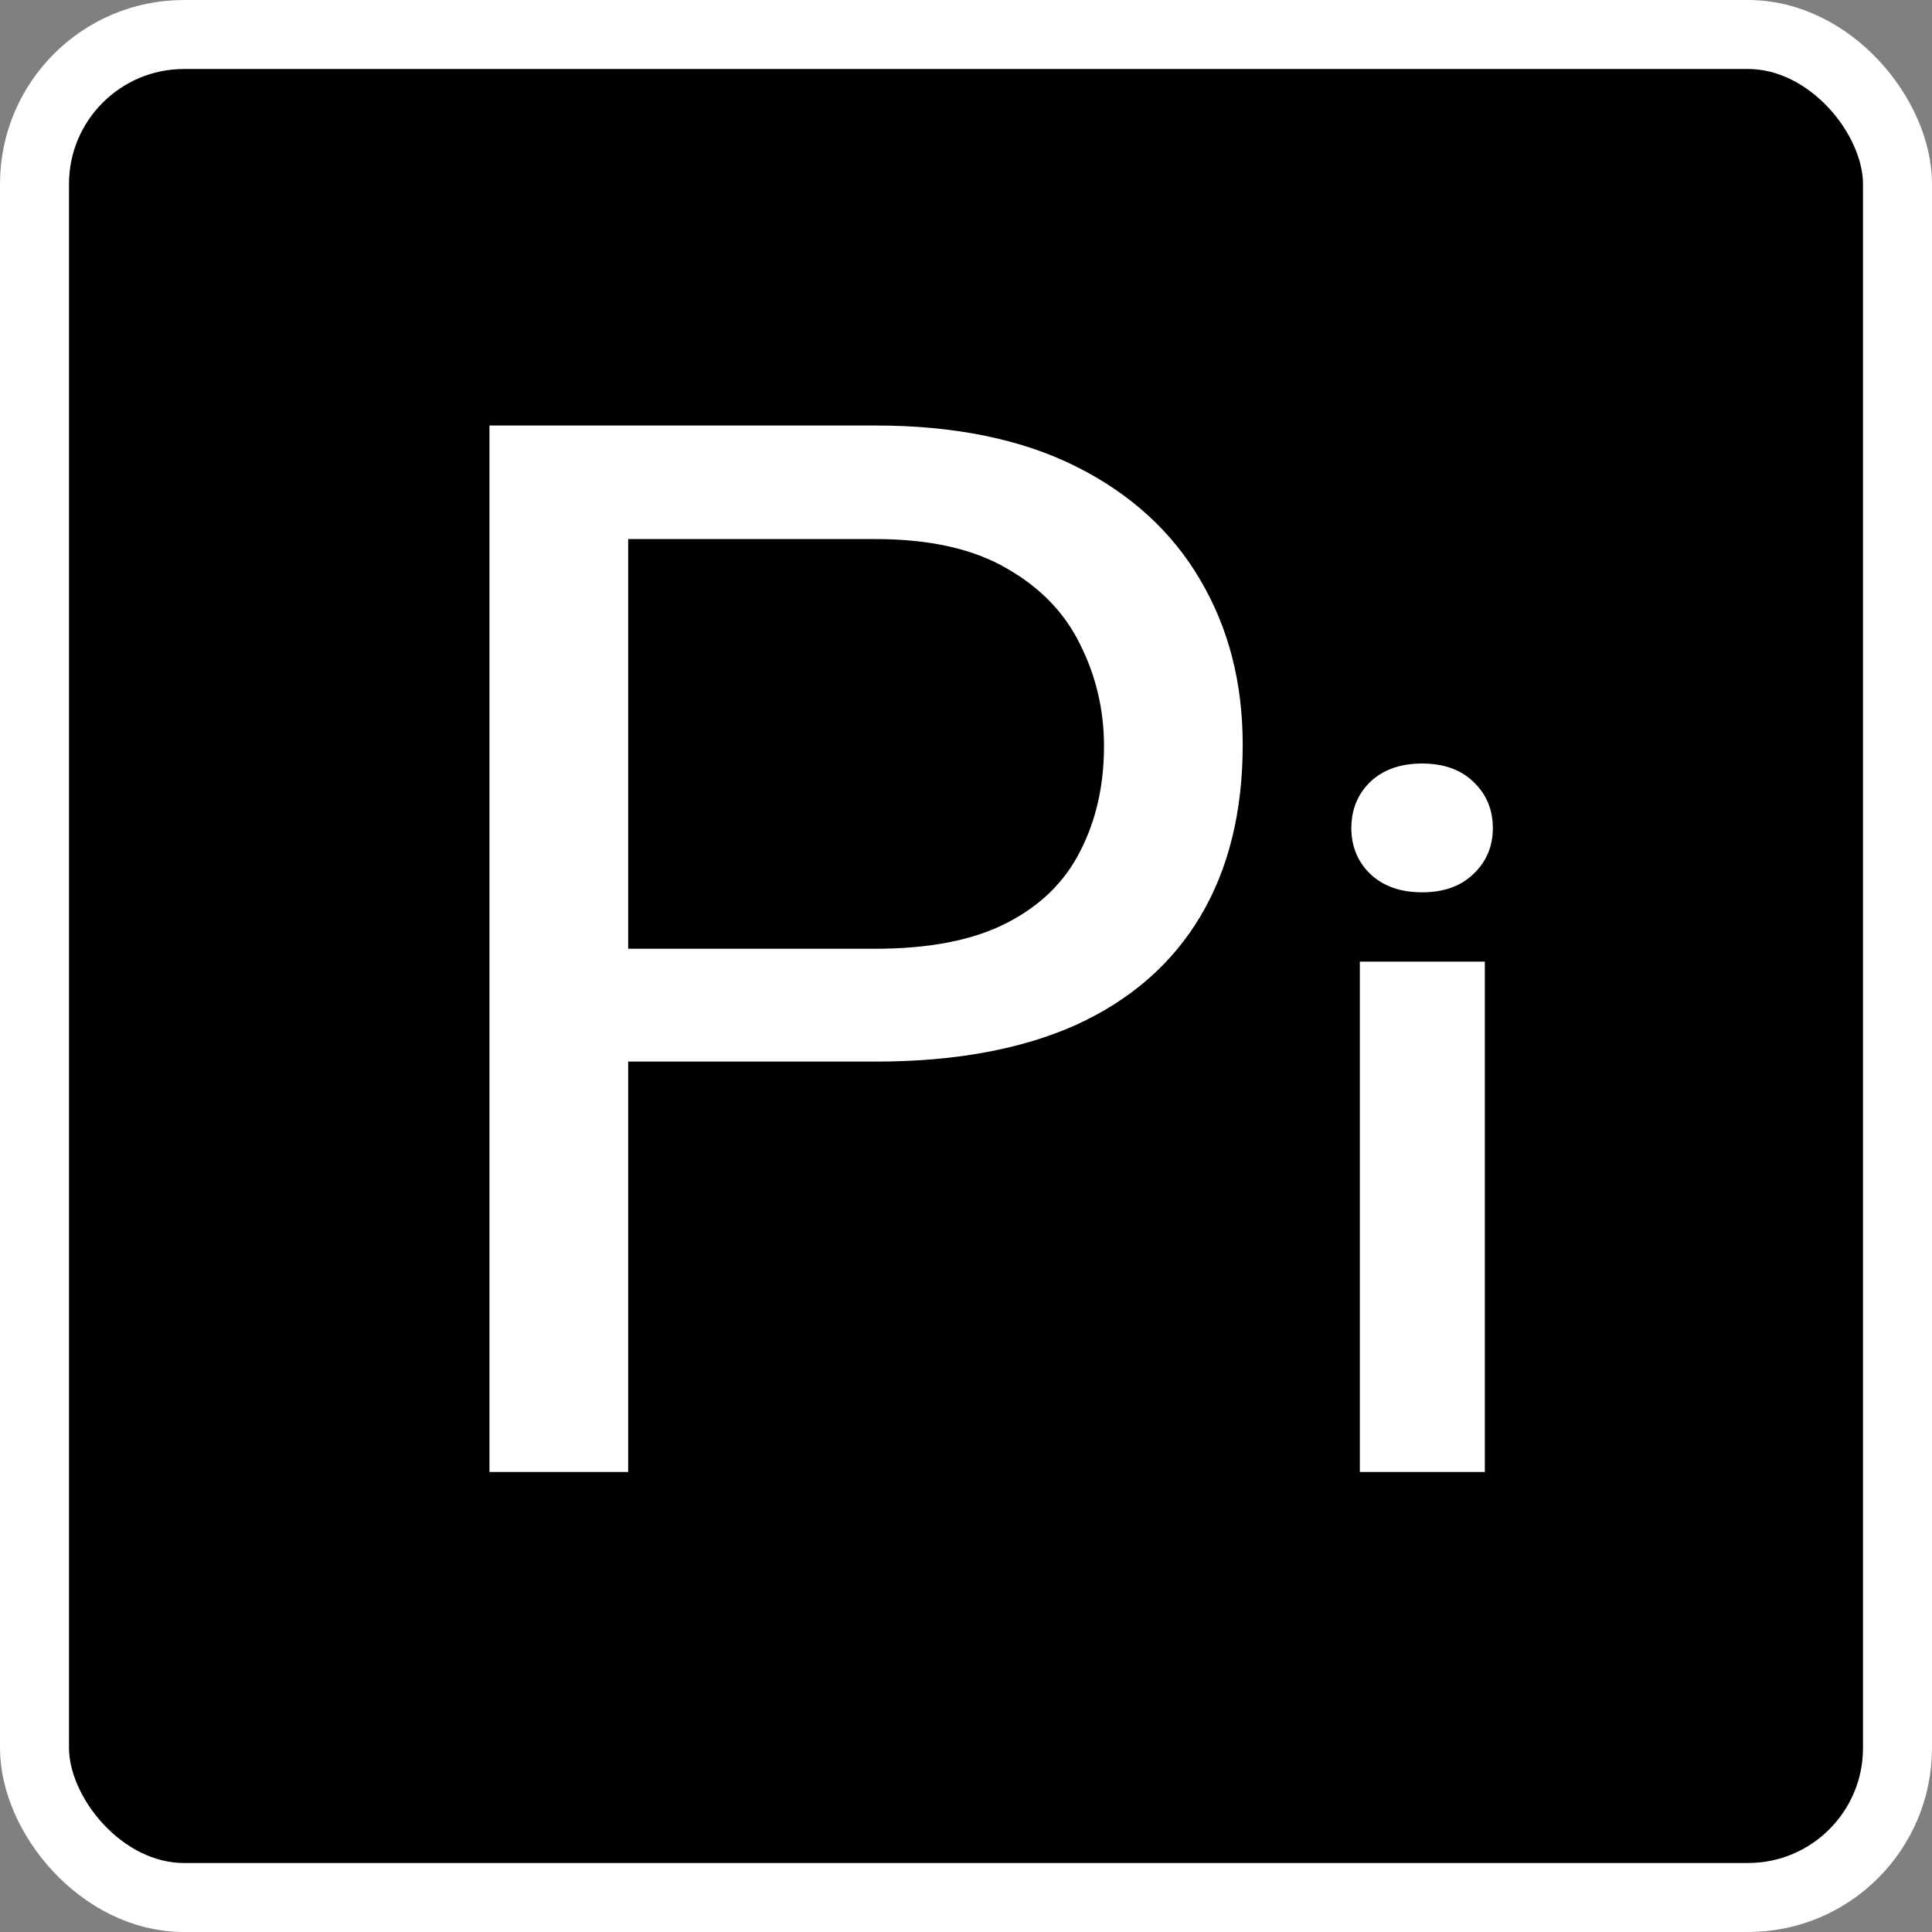 <svg xmlns="http://www.w3.org/2000/svg" version="1.1" xmlns:xlink="http://www.w3.org/1999/xlink" xmlns:svgjs="http://svgjs.dev/svgjs" width="84" height="84"><rect width="100%" height="100%" fill="#808080" stroke="none"/><svg width="84" height="84" viewBox="0 0 84 84" fill="none" xmlns="http://www.w3.org/2000/svg">
<g clip-path="url(#clip0_7_5)">
<rect x="1.5" y="1.5" width="81" height="81" rx="6.5" fill="black" stroke="white" stroke-width="3"></rect>
<path d="M38.062 46.156H25.906V41.25H38.062C40.417 41.25 42.323 40.875 43.781 40.125C45.24 39.375 46.302 38.333 46.969 37C47.656 35.667 48 34.146 48 32.438C48 30.875 47.656 29.406 46.969 28.031C46.302 26.656 45.24 25.552 43.781 24.719C42.323 23.865 40.417 23.438 38.062 23.438H27.312V64H21.281V18.5H38.062C41.5 18.5 44.406 19.094 46.781 20.281C49.156 21.469 50.958 23.115 52.188 25.219C53.417 27.302 54.031 29.688 54.031 32.375C54.031 35.292 53.417 37.781 52.188 39.844C50.958 41.906 49.156 43.479 46.781 44.562C44.406 45.625 41.5 46.156 38.062 46.156ZM64.558 41.81V64H59.123V41.81H64.558ZM58.754 36.007C58.754 35.2 59.027 34.53 59.574 33.997C60.135 33.464 60.887 33.197 61.83 33.197C62.773 33.197 63.519 33.464 64.065 33.997C64.626 34.53 64.906 35.2 64.906 36.007C64.906 36.8 64.626 37.463 64.065 37.996C63.519 38.529 62.773 38.796 61.83 38.796C60.887 38.796 60.135 38.529 59.574 37.996C59.027 37.463 58.754 36.8 58.754 36.007Z" fill="white"></path>
</g>
<defs>
<clipPath id="SvgjsClipPath1138">
<rect width="84" height="84" fill="white"></rect>
</clipPath>
</defs>
</svg><style>@media (prefers-color-scheme: light) { :root { filter: none; } }
@media (prefers-color-scheme: dark) { :root { filter: none; } }
</style></svg>